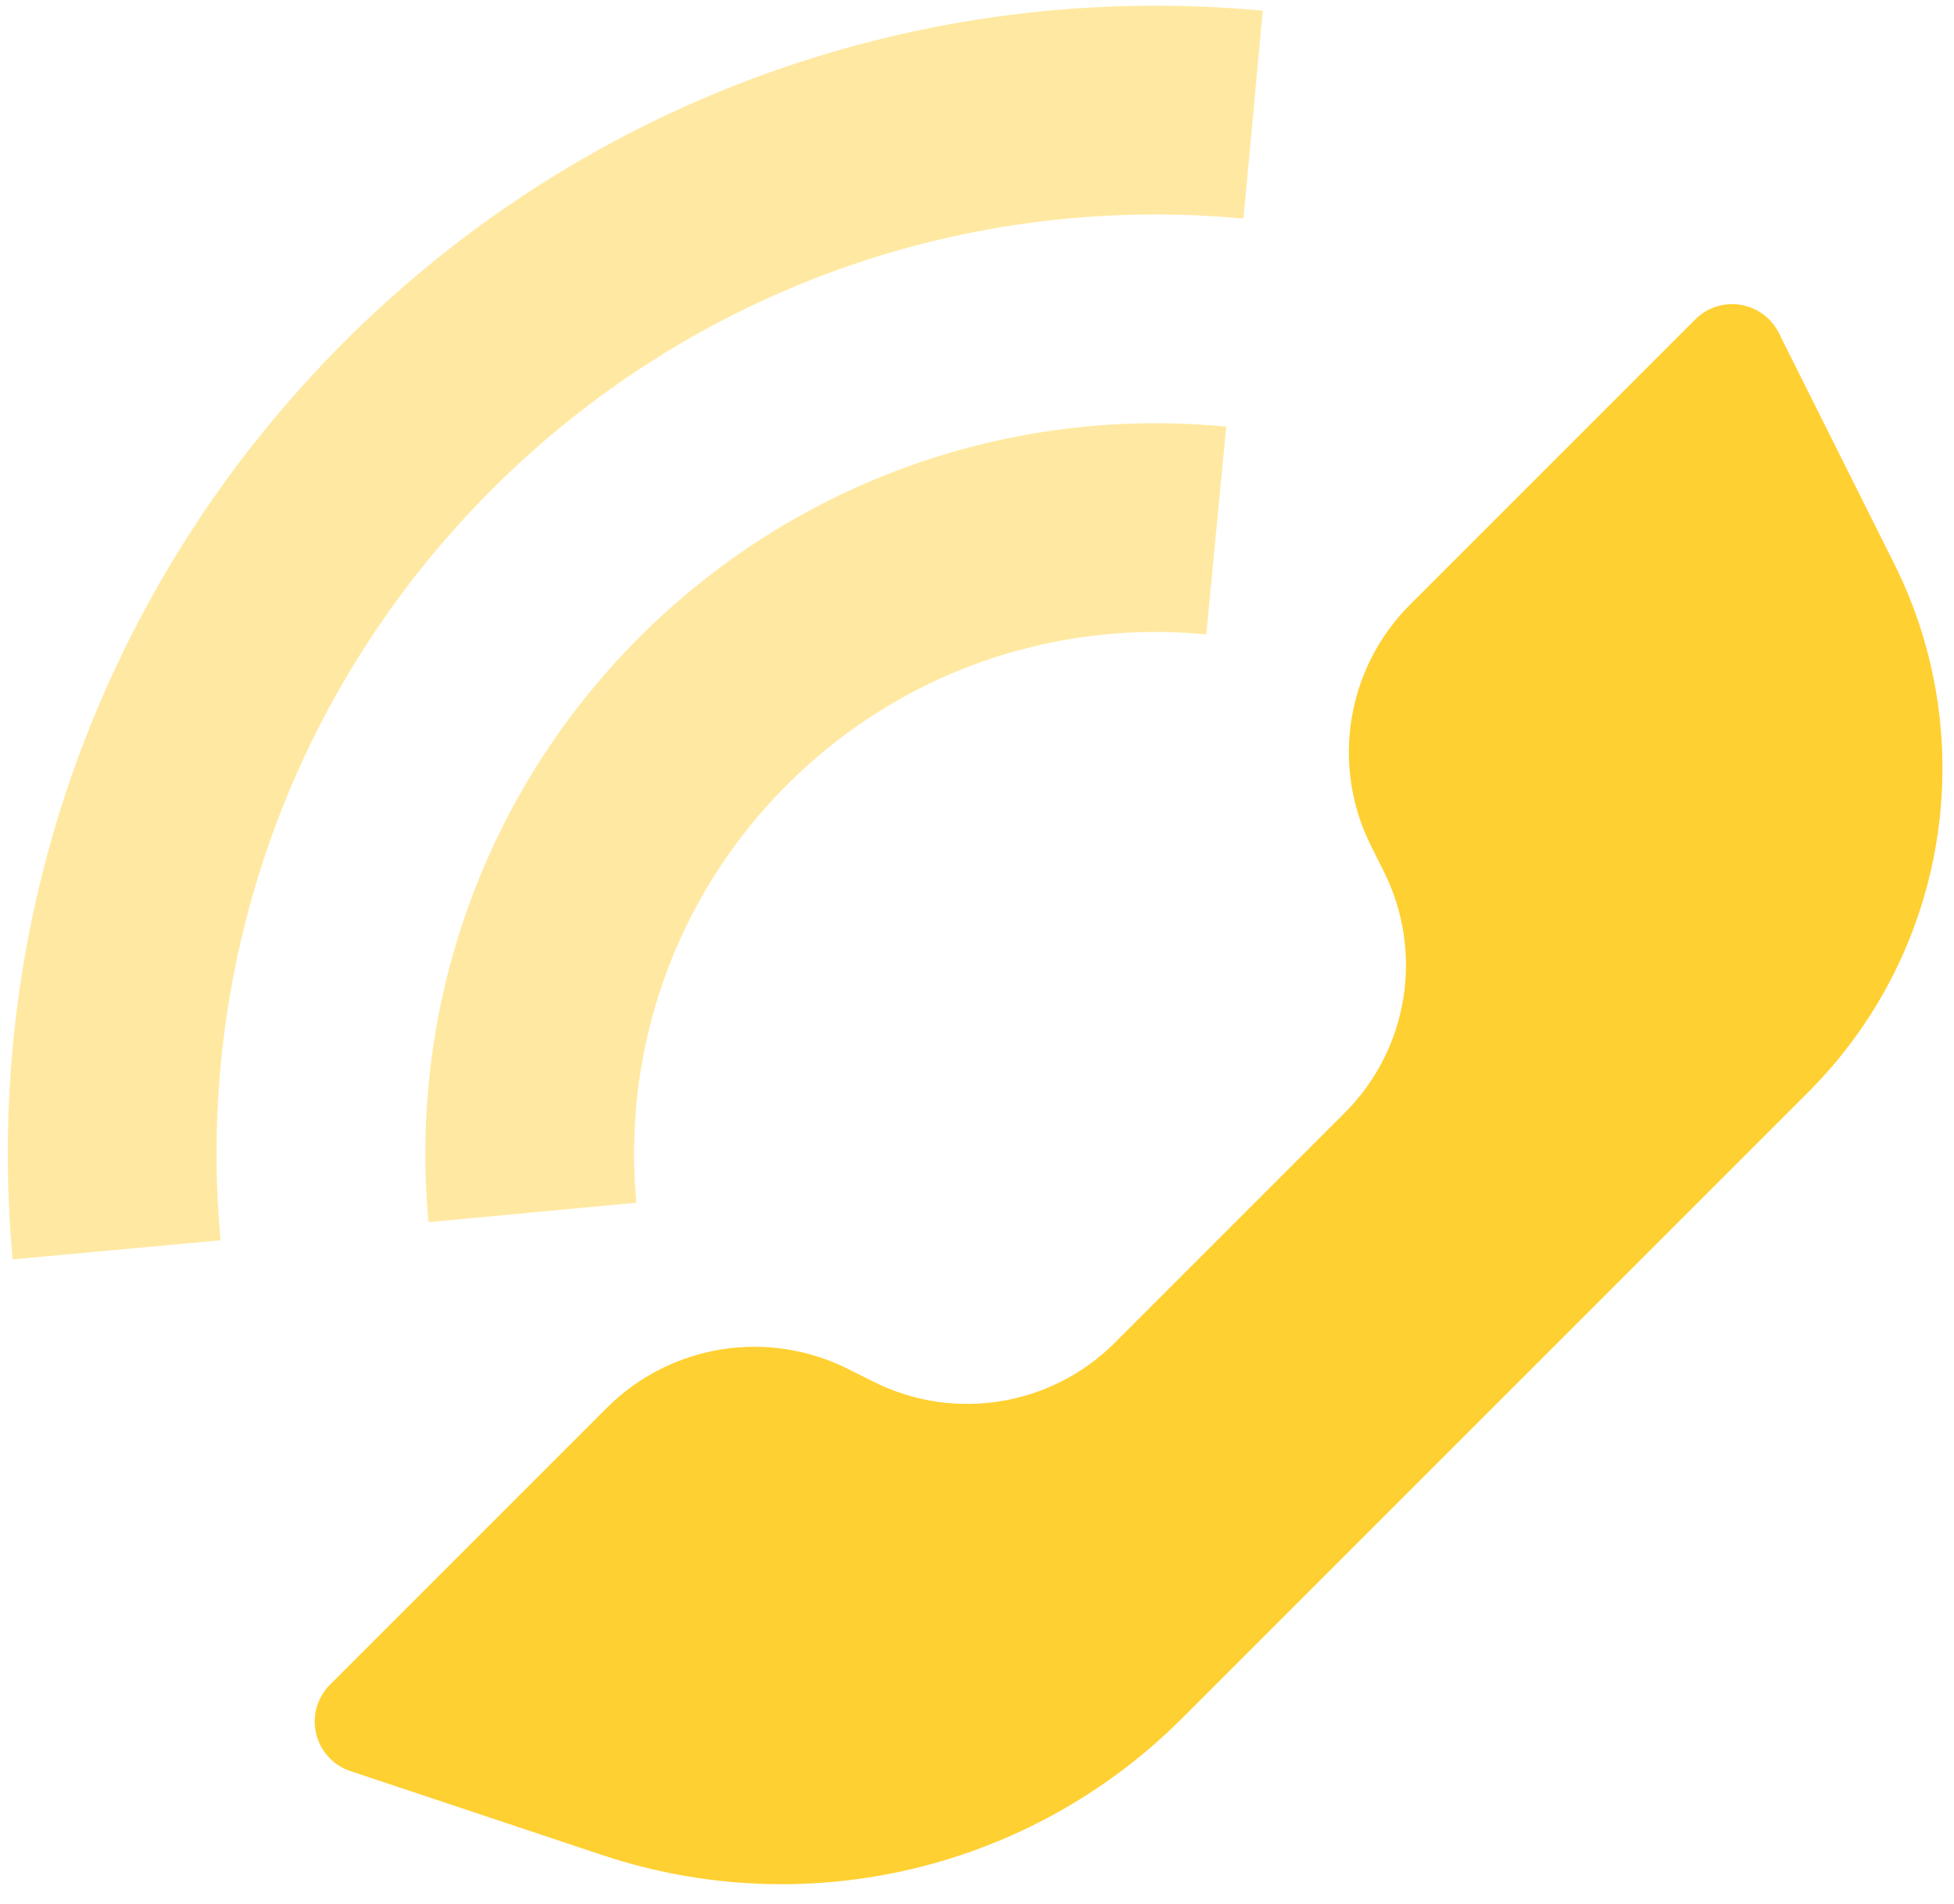<?xml version="1.0" encoding="UTF-8"?>
<svg width="39px" height="38px" viewBox="0 0 39 38" version="1.1" xmlns="http://www.w3.org/2000/svg" xmlns:xlink="http://www.w3.org/1999/xlink">
    <!-- Generator: Sketch 52.3 (67297) - http://www.bohemiancoding.com/sketch -->
    <title>active-call</title>
    <desc>Created with Sketch.</desc>
    <g id="Page-1" stroke="none" stroke-width="1" fill="none" fill-rule="evenodd">
        <g id="One-Page-Template" transform="translate(-297, -9872)">
            <g id="Group-81" transform="translate(261, 9335)">
                <g id="Group-80" transform="translate(3, 183)">
                    <g id="Group-73">
                        <g id="Group-69" transform="translate(0, 322)">
                            <g id="Group-66">
                                <g id="Group-63">
                                    <g id="active-call" transform="translate(28, 28)">
                                        <rect id="bound" x="0" y="0" width="50" height="50"></rect>
                                        <path d="M27.25,30.8 L31.842,26.208 C33.11,24.94 33.424,23.003 32.622,21.399 L32.362,20.878 C31.56,19.274 31.874,17.337 33.142,16.069 L38.836,10.375 C39.243,9.968 39.902,9.968 40.309,10.375 C40.388,10.454 40.454,10.546 40.504,10.646 L42.804,15.246 C44.564,18.765 43.874,23.015 41.092,25.797 L28.594,38.294 C25.566,41.323 21.087,42.38 17.024,41.026 L11.994,39.349 C11.448,39.167 11.153,38.577 11.335,38.031 C11.386,37.878 11.472,37.739 11.587,37.624 L17.11,32.101 C18.378,30.833 20.316,30.518 21.92,31.32 L22.44,31.58 C24.044,32.383 25.982,32.068 27.25,30.8 Z" id="Path-76" fill="#FFD032" fill-rule="nonzero"></path>
                                        <path d="M29.475,12.515 L29.076,16.662 C25.996,16.366 22.937,17.435 20.707,19.665 C18.484,21.888 17.415,24.935 17.701,28.005 L13.553,28.393 C13.152,24.1 14.652,19.828 17.761,16.719 C20.88,13.6 25.169,12.101 29.475,12.515 Z M30.204,4.213 L29.819,8.362 C24.295,7.849 18.813,9.775 14.814,13.773 C10.822,17.765 8.896,23.239 9.402,28.755 L5.252,29.136 C4.634,22.4 6.991,15.704 11.868,10.826 C16.752,5.942 23.46,3.586 30.204,4.213 Z" id="Combined-Shape" fill="#FFD032" fill-rule="nonzero" opacity="0.45"></path>
                                    </g>
                                </g>
                            </g>
                        </g>
                    </g>
                </g>
            </g>
        </g>
    </g>
</svg>